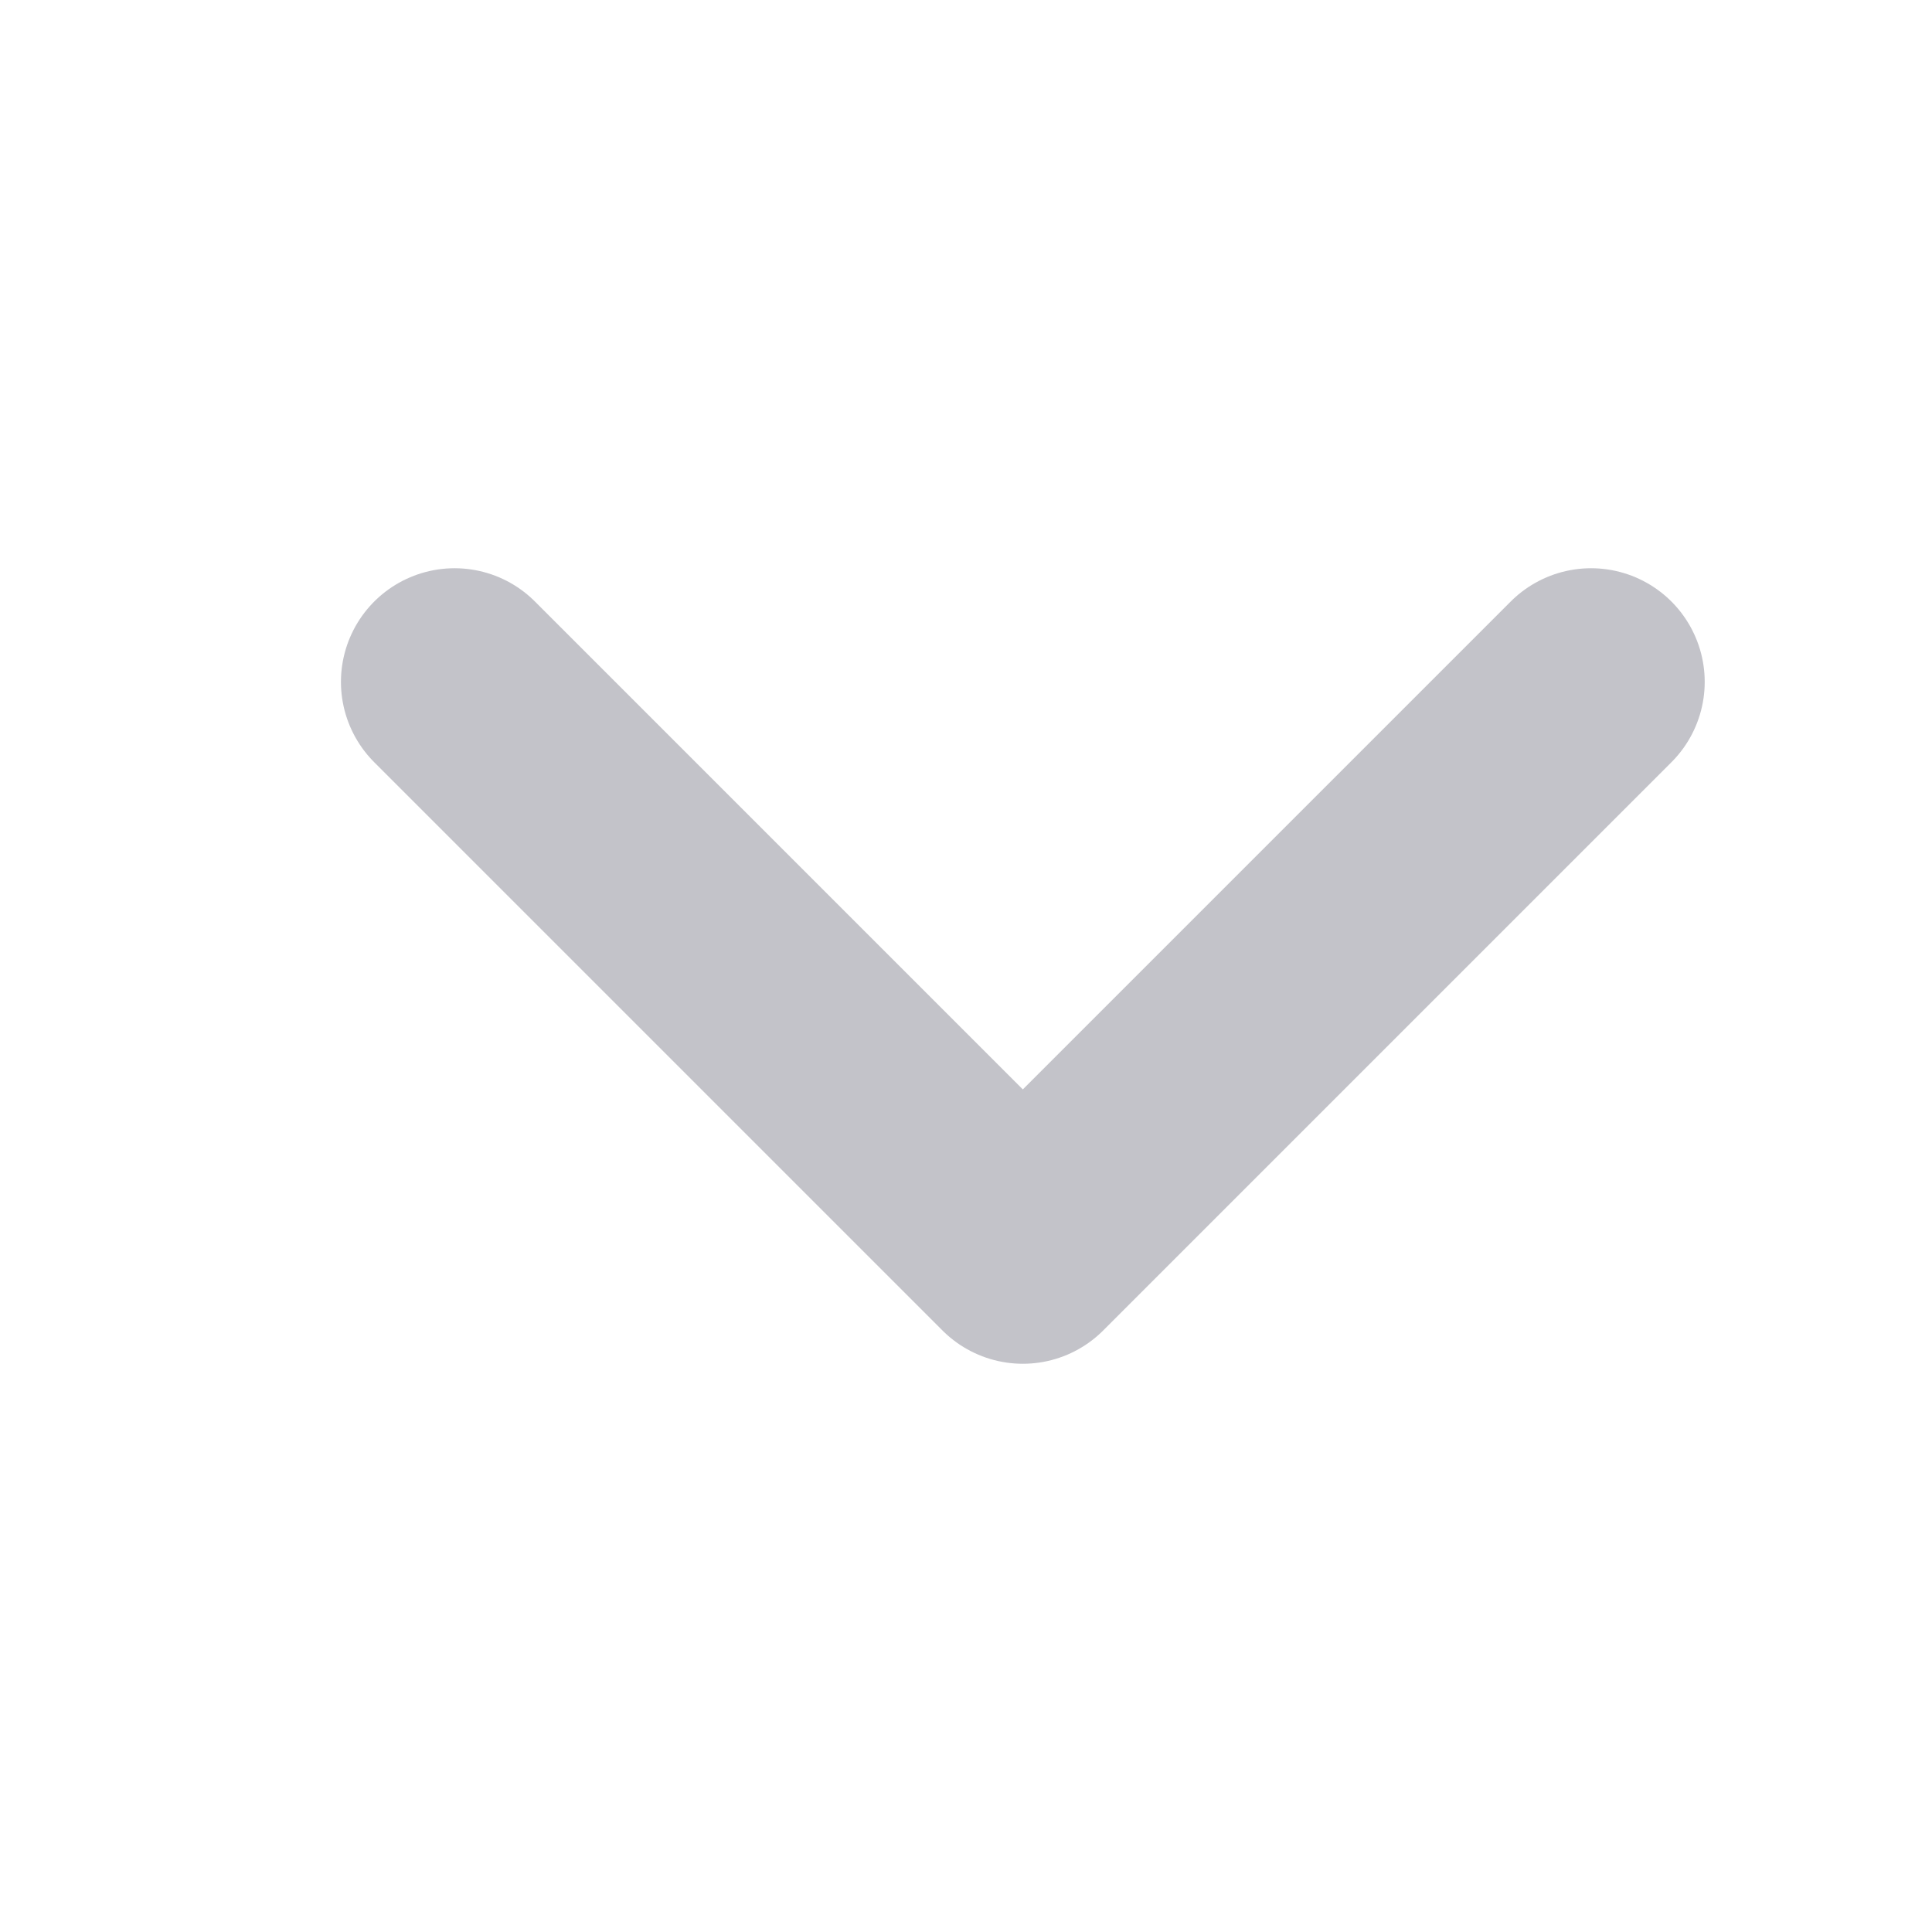 <svg width="17" height="17" viewBox="0 0 17 17" xmlns="http://www.w3.org/2000/svg">
    <path d="m14 6-5 5-5-5" stroke="#C3C3C9" stroke-width="2" fill="none" fill-rule="evenodd" stroke-linecap="round" stroke-linejoin="round"/>
</svg>
